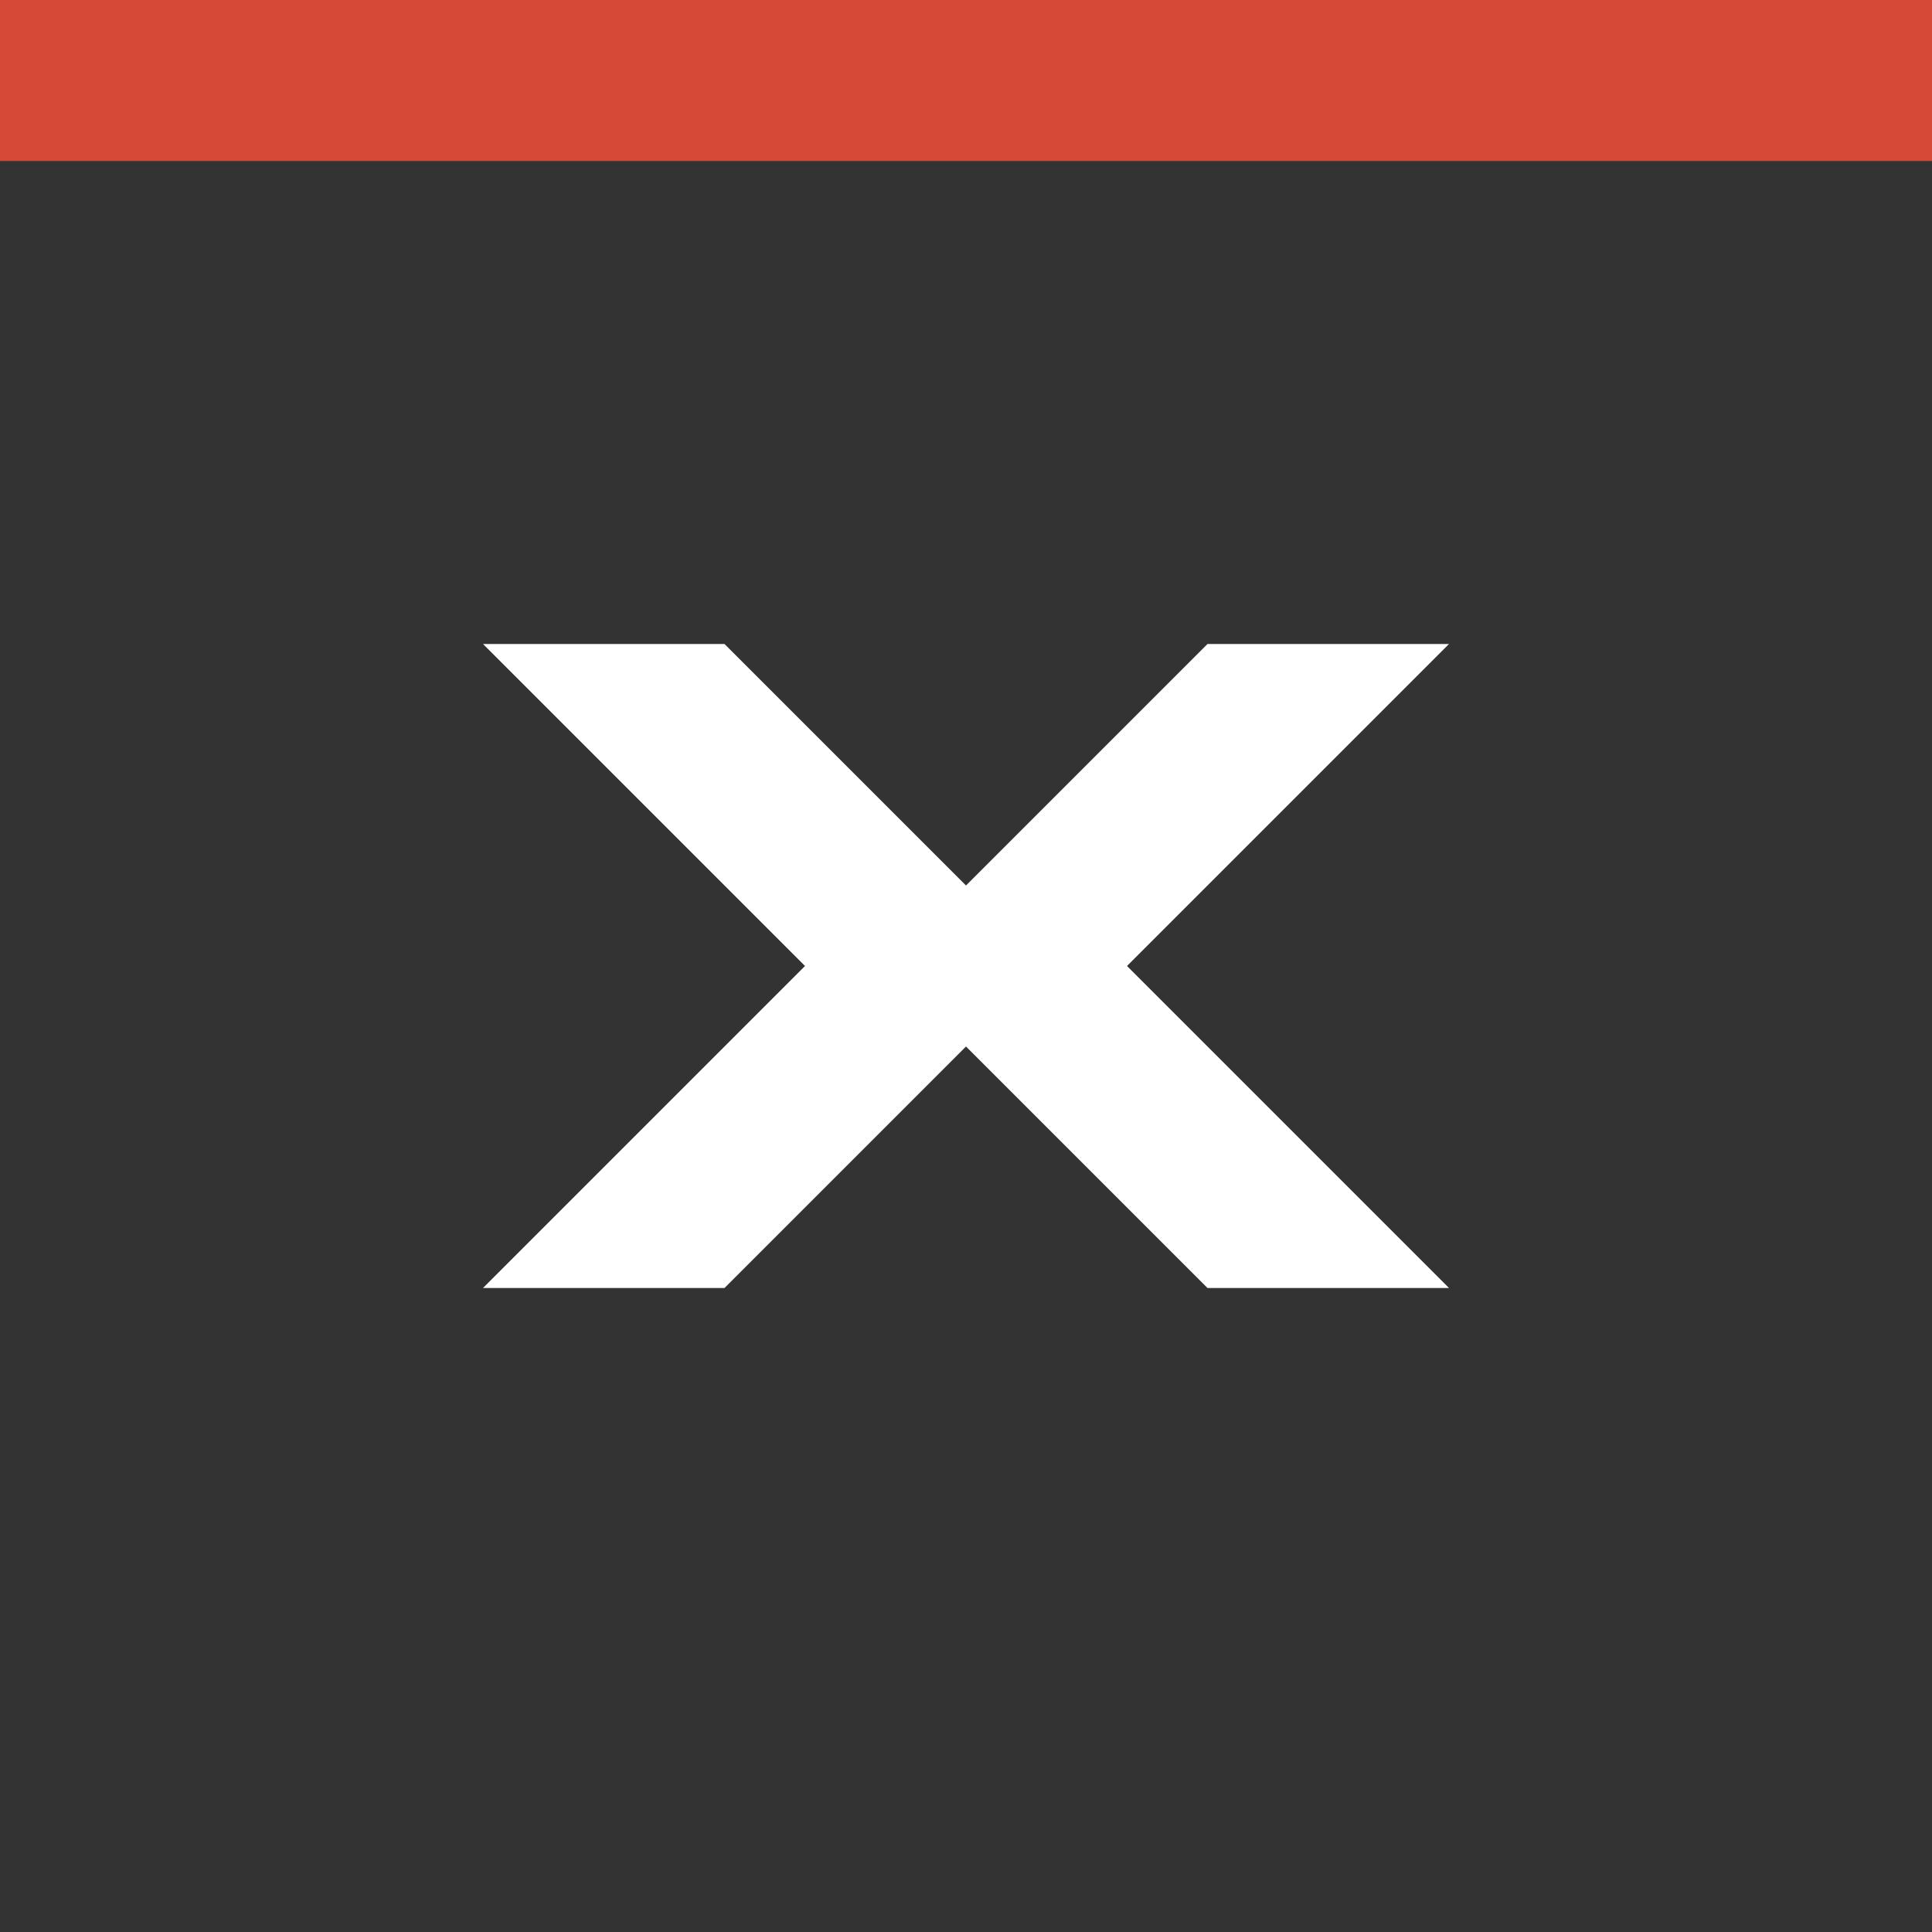 <?xml version="1.0" encoding="UTF-8" standalone="no"?>
<svg
   xmlns:dc="http://purl.org/dc/elements/1.1/"
   xmlns:cc="http://creativecommons.org/ns#"
   xmlns:rdf="http://www.w3.org/1999/02/22-rdf-syntax-ns#"
   xmlns:svg="http://www.w3.org/2000/svg"
   xmlns="http://www.w3.org/2000/svg"
   xmlns:sodipodi="http://sodipodi.sourceforge.net/DTD/sodipodi-0.dtd"
   xmlns:inkscape="http://www.inkscape.org/namespaces/inkscape"
   version="1.1"
   x="0px"
   y="0px"
   width="24px"
   height="24px"
   viewBox="0 0 24 24"
   id="svg2"
   inkscape:version="0.91pre2 r13516"
   sodipodi:docname="close_focused_prelight.svg">
  <rect x="0" y="0" width="24" height="24" fill="#333333" stroke="none"/>
  <defs
     id="defs9" />
  <sodipodi:namedview
     pagecolor="#ffffff"
     bordercolor="#666666"
     borderopacity="1"
     objecttolerance="10"
     gridtolerance="10"
     guidetolerance="10"
     inkscape:pageopacity="0"
     inkscape:pageshadow="2"
     inkscape:window-width="429"
     inkscape:window-height="382"
     id="namedview7"
     showgrid="true"
     inkscape:zoom="19.666667"
     inkscape:cx="11.438721"
     inkscape:cy="14.483537"
     inkscape:window-x="711"
     inkscape:window-y="295"
     inkscape:window-maximized="0"
     inkscape:current-layer="svg2"
     inkscape:object-paths="true"
     inkscape:object-nodes="true">
    <inkscape:grid
       type="xygrid"
       id="grid2988" />
  </sodipodi:namedview>
  <g
     id="g4142"
     style="fill:#ffffff">
    <path
       inkscape:connector-curvature="0"
       id="path4138"
       d="M 6,8 9,8 13,12 9,16 6,16 10,12 Z"
       style="fill:#ffffff;fill-rule:evenodd;stroke:none;stroke-width:1px;stroke-linecap:butt;stroke-linejoin:miter;stroke-opacity:1;fill-opacity:1" />
    <path
       style="fill:#ffffff;fill-opacity:1;fill-rule:evenodd;stroke:none;stroke-width:1px;stroke-linecap:butt;stroke-linejoin:miter;stroke-opacity:1"
       d="m 18,8 -3,0 -4,4 4,4 3,0 -4,-4 z"
       id="path4140"
       inkscape:connector-curvature="0" />
  </g>
  <rect
     style="fill:#d64937;fill-opacity:1;stroke:none"
     id="rect3001"
     width="24"
     height="2"
     x="0"
     y="0" />
</svg>
